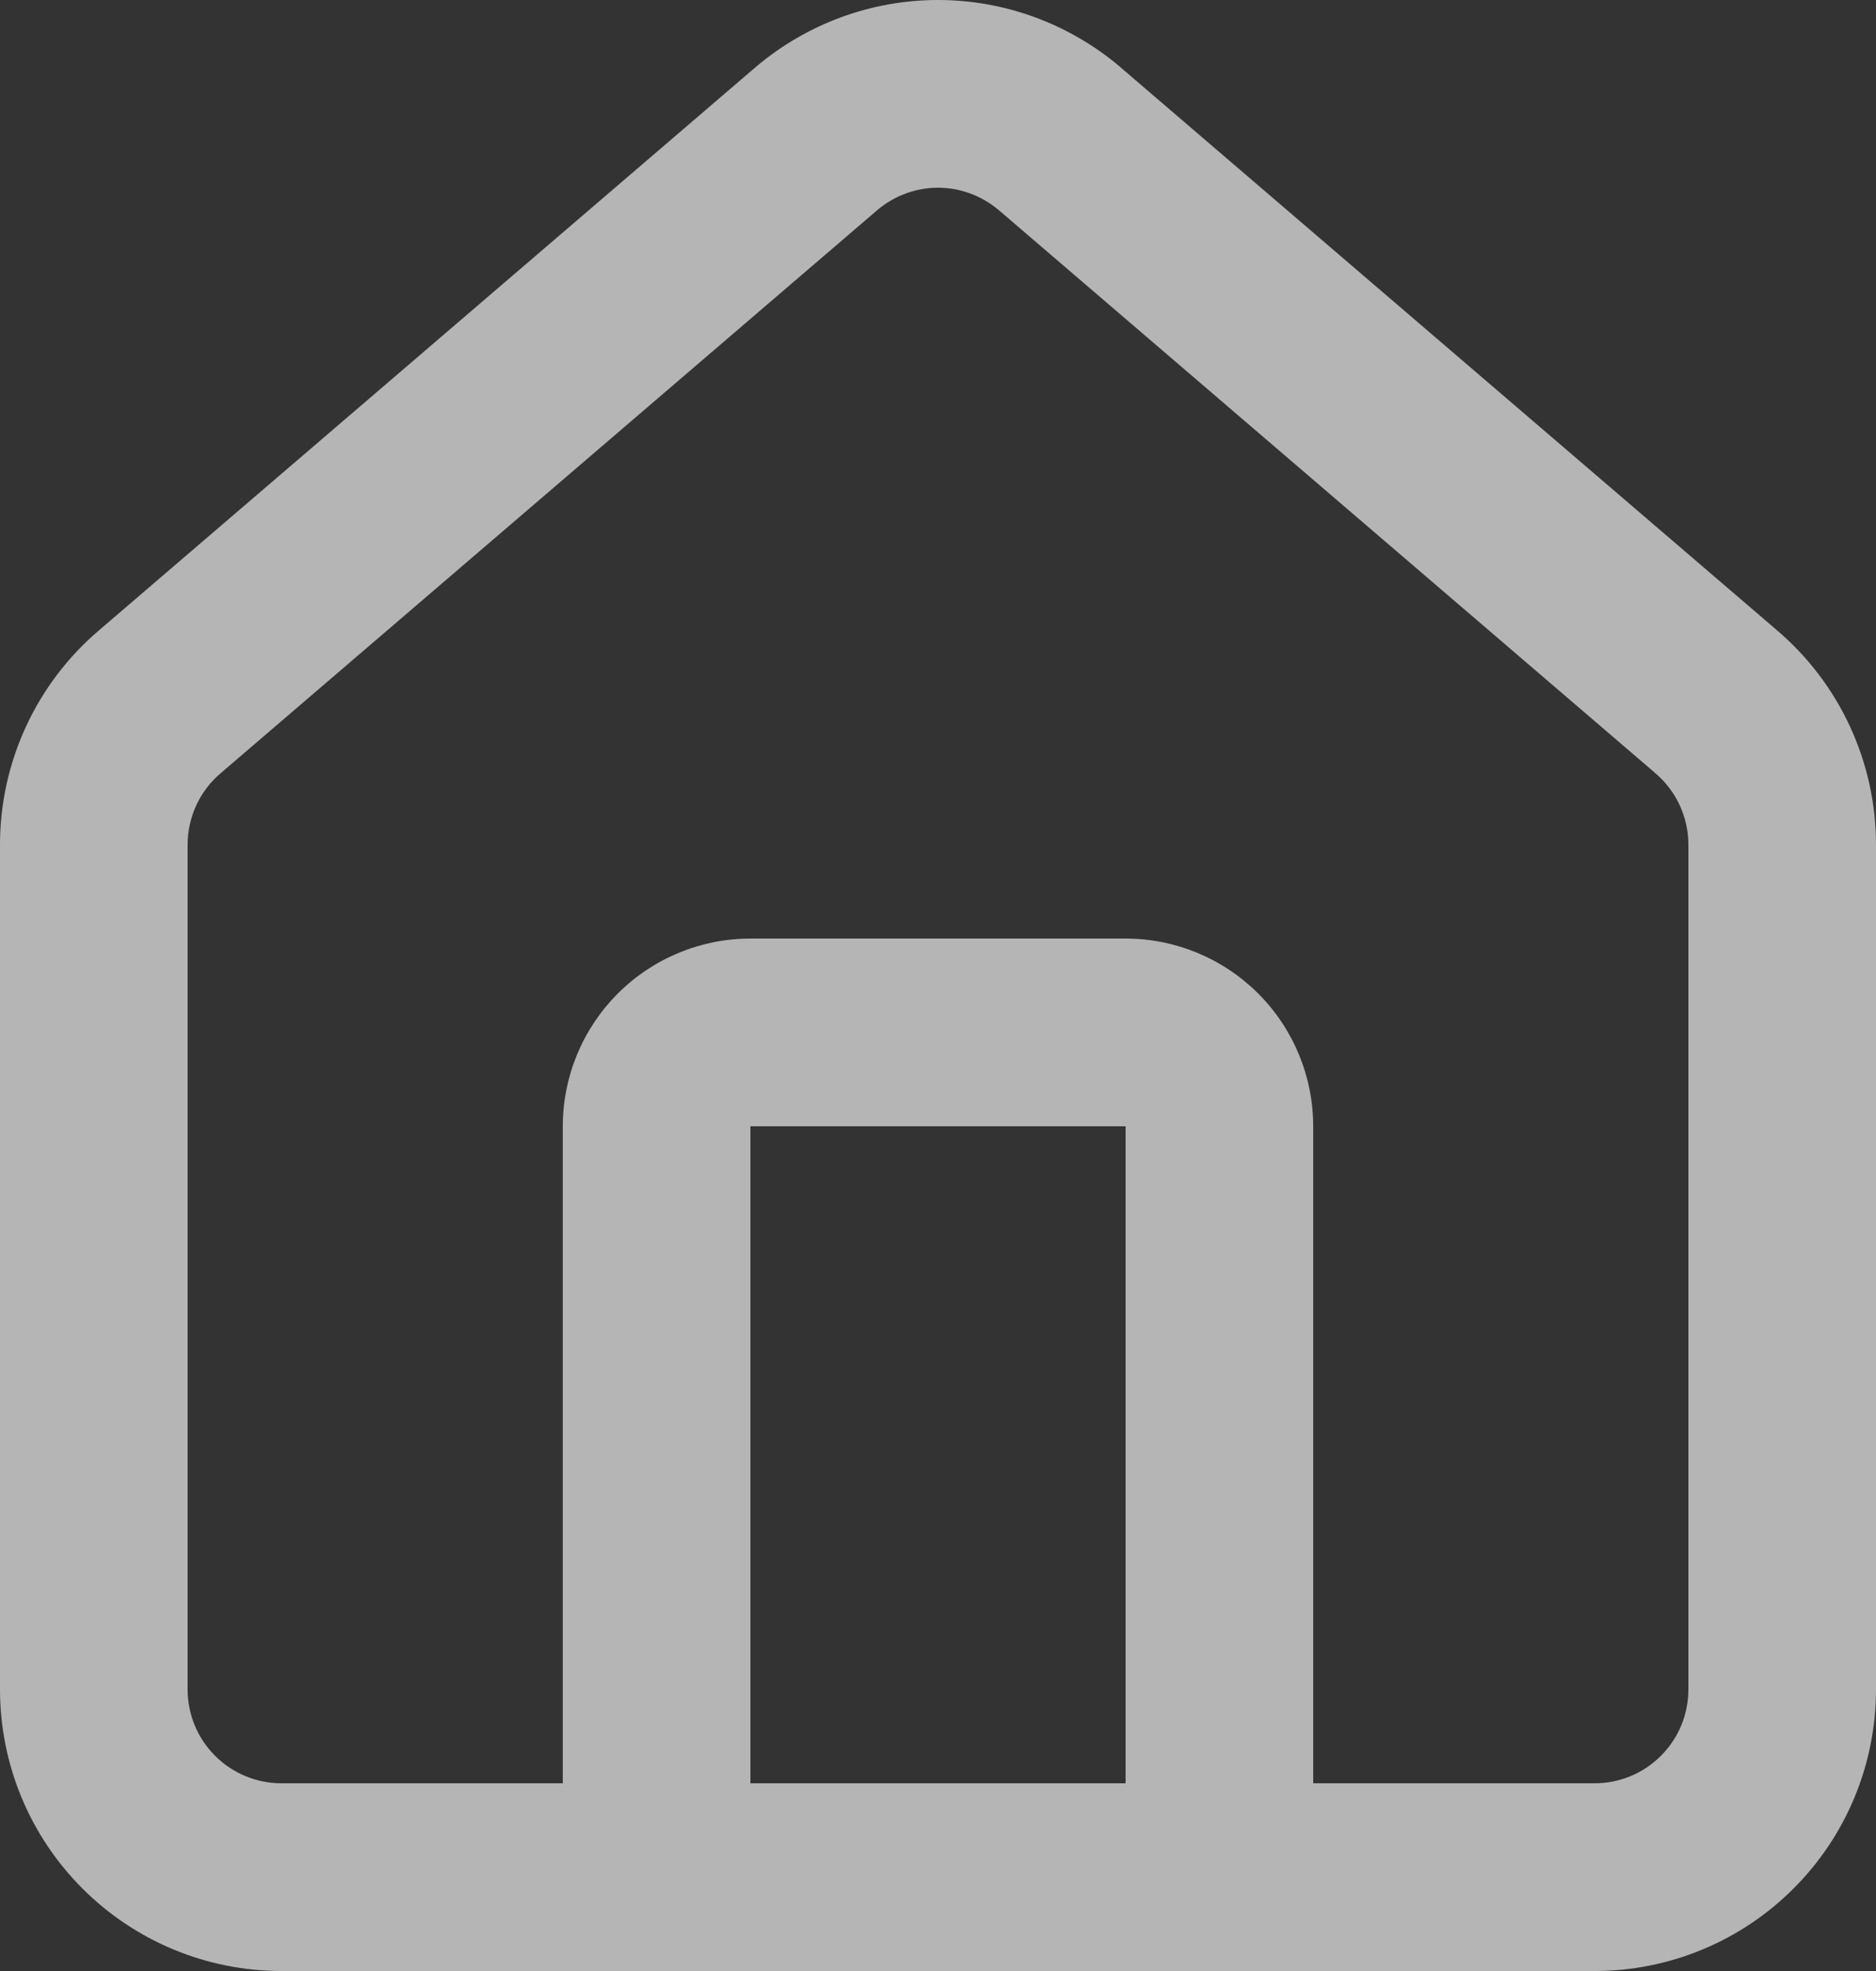 <svg width="20" height="21" viewBox="0 0 20 21" fill="none" xmlns="http://www.w3.org/2000/svg">
<rect x="0" y="0" width="20" height="21" fill="#333333" stroke="none"/>
<path fill-rule="evenodd" clip-rule="evenodd" d="M6.992 21C6.995 21 6.997 21 7 21C7.003 21 7.005 21 7.008 21H12.992C12.995 21 12.997 21 13 21C13.003 21 13.005 21 13.008 21H17C17.796 21 18.559 20.684 19.121 20.121C19.684 19.559 20 18.796 20 18V9C20 8.564 19.905 8.133 19.721 7.737C19.538 7.342 19.271 6.992 18.939 6.711L18.936 6.708L11.942 0.714L11.937 0.709C11.395 0.252 10.709 0 10 0C9.291 0 8.605 0.252 8.063 0.709L1.061 6.711C0.729 6.992 0.462 7.342 0.279 7.737C0.095 8.133 -6.95632e-05 8.564 3.81754e-08 9V18C3.81754e-08 18.796 0.316 19.559 0.879 20.121C1.441 20.684 2.204 21 3 21H6.992ZM2.355 8.236L9.357 2.235C9.537 2.084 9.765 2 10 2C10.235 2 10.463 2.084 10.643 2.235L10.646 2.237L17.64 8.231L17.645 8.236C17.757 8.33 17.846 8.447 17.907 8.579C17.968 8.711 18 8.854 18 9V18C18 18.265 17.895 18.52 17.707 18.707C17.52 18.895 17.265 19 17 19H14V12C14 11.47 13.789 10.961 13.414 10.586C13.039 10.211 12.53 10 12 10H8C7.47 10 6.961 10.211 6.586 10.586C6.211 10.961 6 11.47 6 12V19H3C2.735 19 2.48 18.895 2.293 18.707C2.105 18.52 2 18.265 2 18V9C2 8.854 2.032 8.711 2.093 8.579C2.154 8.447 2.243 8.33 2.355 8.236ZM12 19H8V12H12V19Z" fill="white" fill-opacity="0.64"/>
</svg>

